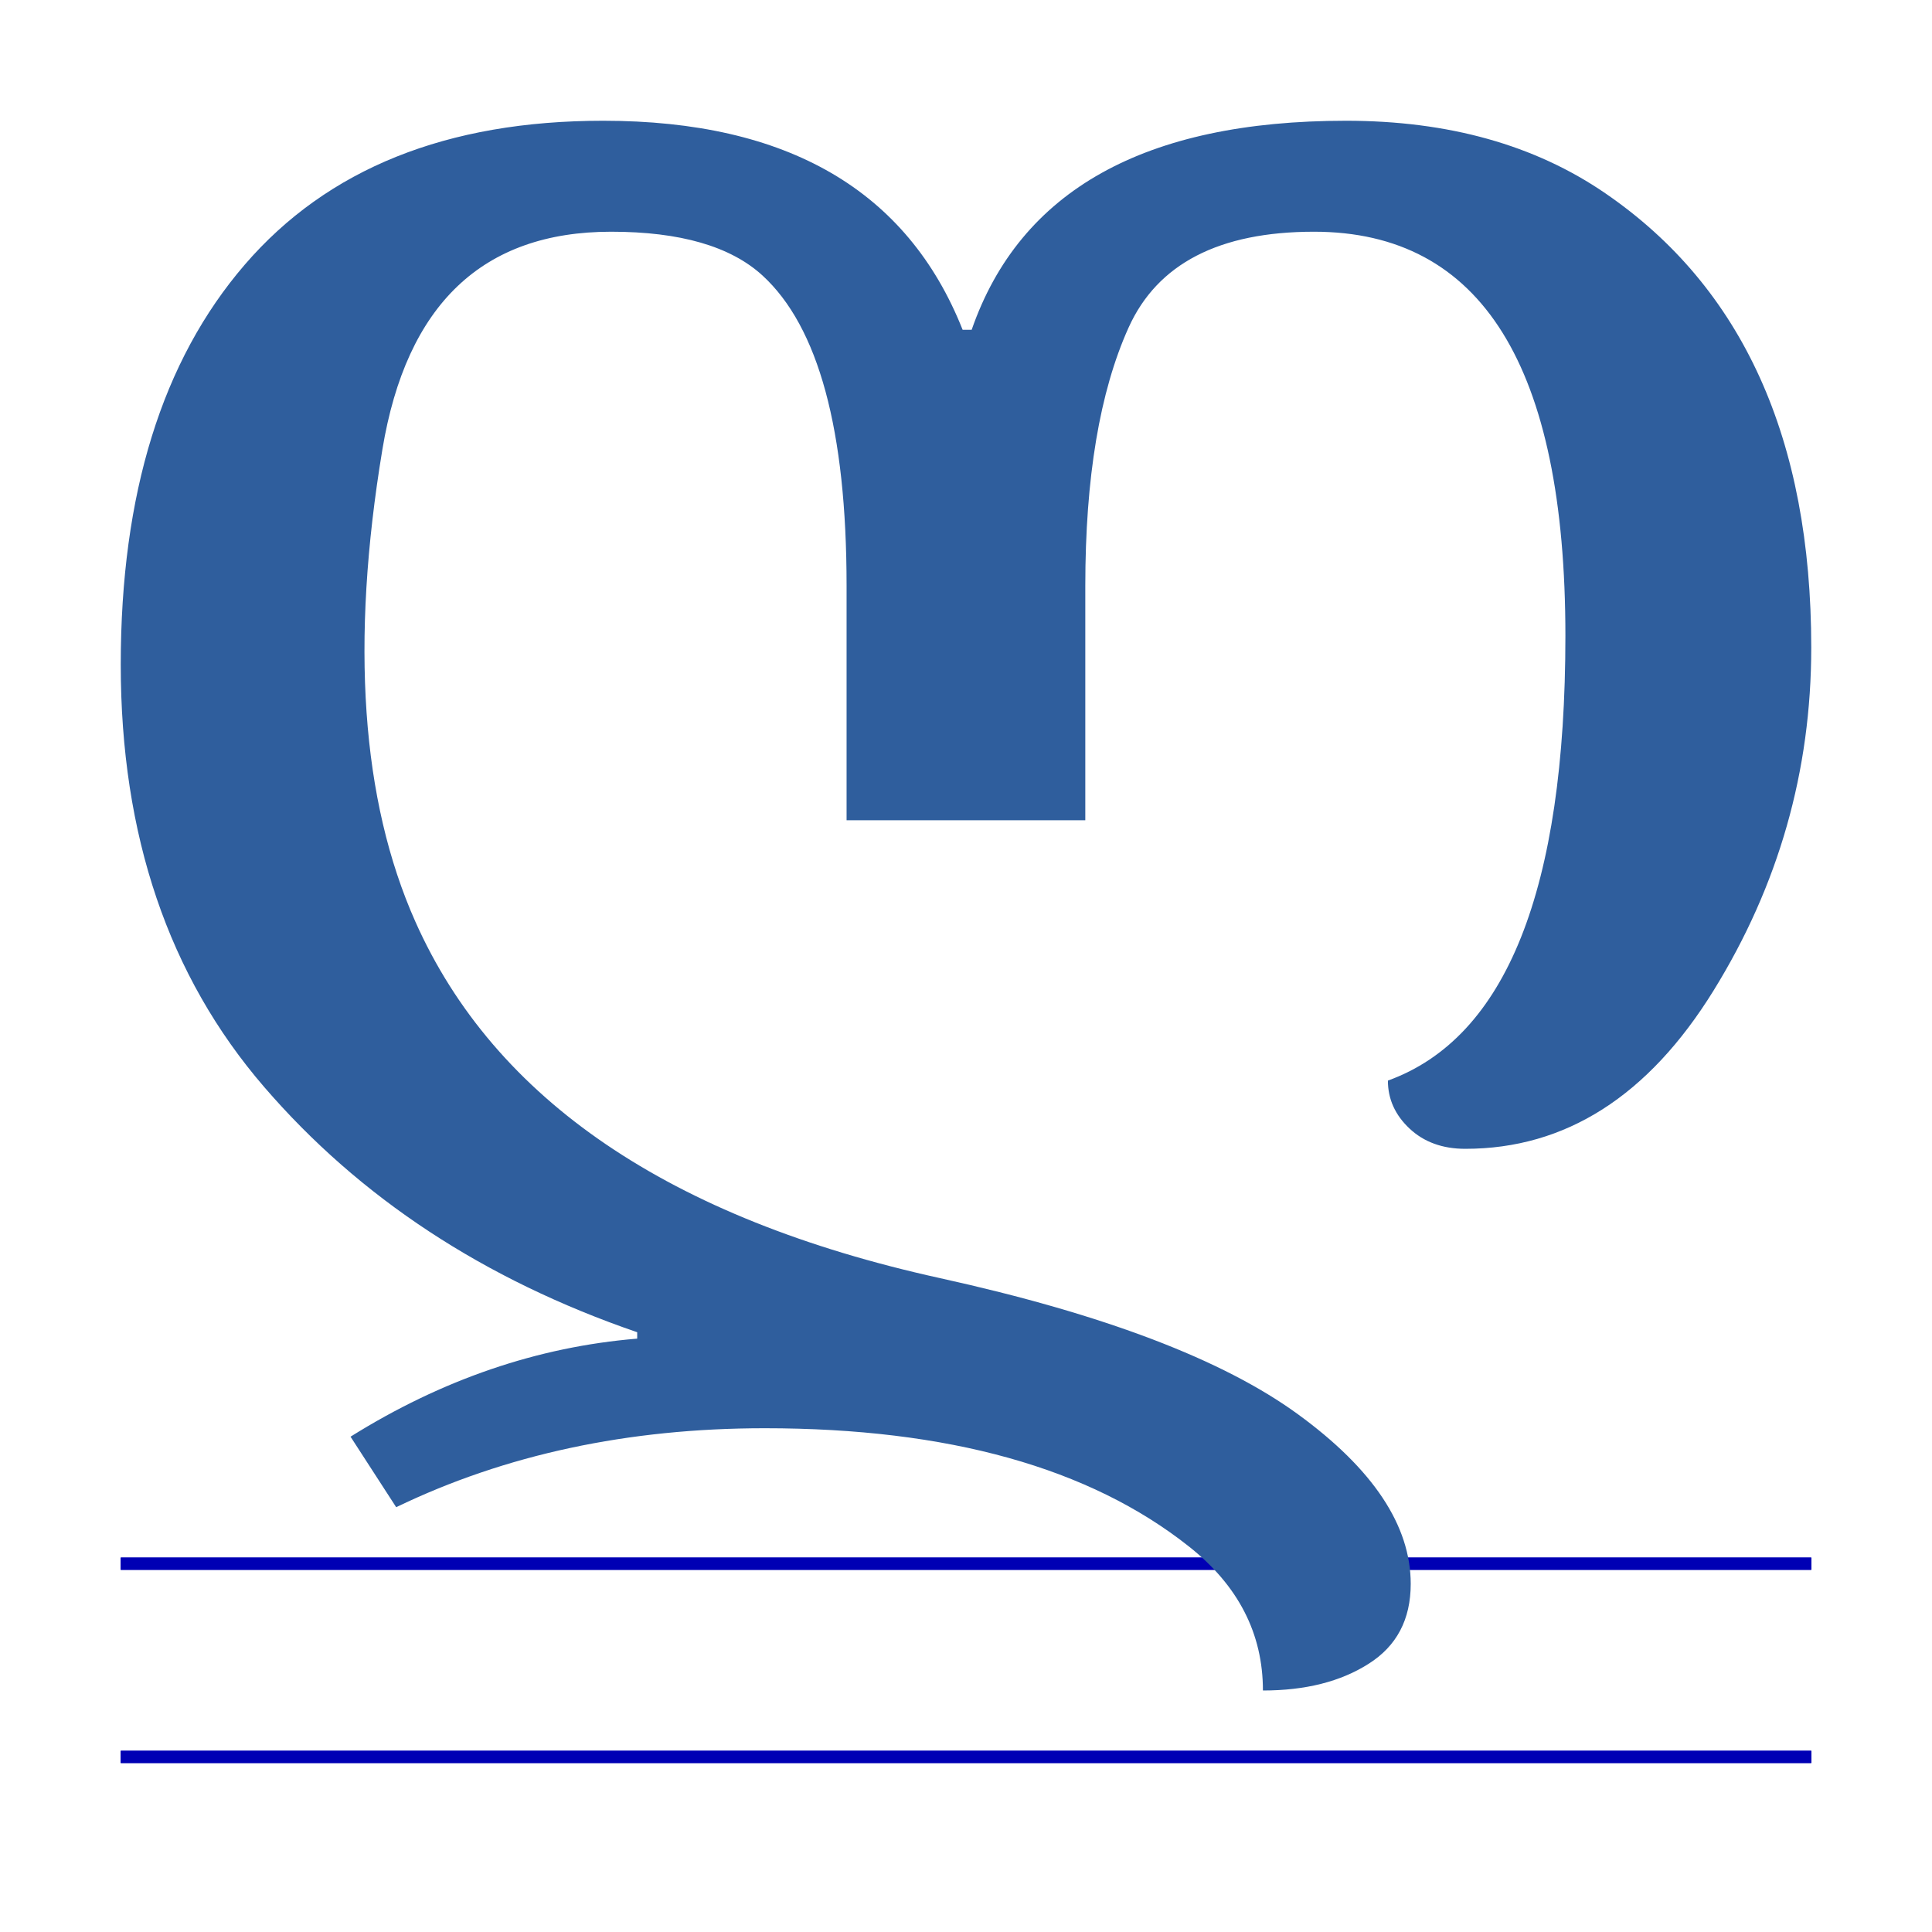 <?xml version="1.0" encoding="UTF-8" standalone="no"?>
<!-- Created with Inkscape (http://www.inkscape.org/) -->

<svg
   width="16"
   height="16"
   viewBox="0 0 16 16"
   version="1.1"
   id="svg5"
   inkscape:version="1.2.2 (732a01da63, 2022-12-09)"
   sodipodi:docname="1C90.svg"
   inkscape:export-filename="..\0370.png"
   inkscape:export-xdpi="96"
   inkscape:export-ydpi="96"
   xmlns:inkscape="http://www.inkscape.org/namespaces/inkscape"
   xmlns:sodipodi="http://sodipodi.sourceforge.net/DTD/sodipodi-0.dtd"
   xmlns:xlink="http://www.w3.org/1999/xlink"
   xmlns="http://www.w3.org/2000/svg"
   xmlns:svg="http://www.w3.org/2000/svg">
  <sodipodi:namedview
     id="namedview7"
     pagecolor="#ffffff"
     bordercolor="#666666"
     borderopacity="1.0"
     inkscape:pageshadow="2"
     inkscape:pageopacity="0"
     inkscape:pagecheckerboard="0"
     inkscape:document-units="px"
     showgrid="true"
     width="16mm"
     units="px"
     inkscape:zoom="66.644814"
     inkscape:cx="7.3899223"
     inkscape:cy="10.503443"
     inkscape:window-width="1680"
     inkscape:window-height="998"
     inkscape:window-x="-8"
     inkscape:window-y="-8"
     inkscape:window-maximized="1"
     inkscape:current-layer="layer1"
     showguides="true"
     inkscape:guide-bbox="true"
     inkscape:snap-bbox="true"
     inkscape:bbox-paths="true"
     inkscape:bbox-nodes="true"
     inkscape:snap-global="true"
     inkscape:showpageshadow="2"
     inkscape:deskcolor="#ffffff">
    <inkscape:grid
       type="xygrid"
       id="grid828"
       originx="0"
       originy="0" />
  </sodipodi:namedview>
  <defs
     id="defs2" />
  <g
     inkscape:label="Layer 1"
     inkscape:groupmode="layer"
     id="layer1">
    <g
       id="g11192"
       transform="translate(0,-2)">
      <use
         x="0"
         y="0"
         xlink:href="#path694"
         id="use9641" />
      <use
         x="0"
         y="0"
         xlink:href="#path694"
         id="use9643" />
      <path
         style="color:#000000;fill:#0000b4;stroke-width:1;-inkscape-stroke:none"
         d="M 1,14.9 V 15 h 14 v -0.1 z"
         id="path694" />
    </g>
    <path
       d="m 2.903,11.898 q 1.136,-0.71 2.374,-0.812 v -0.053 Q 3.374,10.379 2.187,9.001 1,7.624 1,5.504 q 0,-2.12 1.027,-3.312 1.027,-1.192 2.968,-1.192 2.29,0 2.977,1.731 h 0.075 q 0.601,-1.731 3.1,-1.731 1.272,0 2.148,0.601 1.705,1.169 1.705,3.762 0,1.533 -0.81,2.842 -0.81,1.309 -2.055,1.309 -0.283,0 -0.462,-0.168 -0.179,-0.168 -0.179,-0.397 1.47,-0.532 1.47,-3.683 0,-3.347 -2.082,-3.347 -1.178,0 -1.536,0.795 -0.358,0.795 -0.358,2.137 V 6.793 H 7.011 V 4.851 q 0,-1.932 -0.697,-2.57 -0.396,-0.362 -1.253,-0.362 -1.595,0 -1.894,1.802 -0.399,2.403 0.273,3.912 0.985,2.212 4.345,2.952 2.033,0.448 2.965,1.128 0.933,0.68 0.933,1.404 0,0.442 -0.349,0.662 Q 10.987,14 10.459,14 q 0,-0.707 -0.612,-1.192 -1.236,-0.98 -3.514,-0.98 -1.697,0 -3.052,0.654 z"
       id="path616"
       style="fill:#2f5e9d;stroke-width:0.265" />
    <use
       x="0"
       y="1.6"
       xlink:href="#g11192"
       id="use11194" />
  </g>
</svg>
